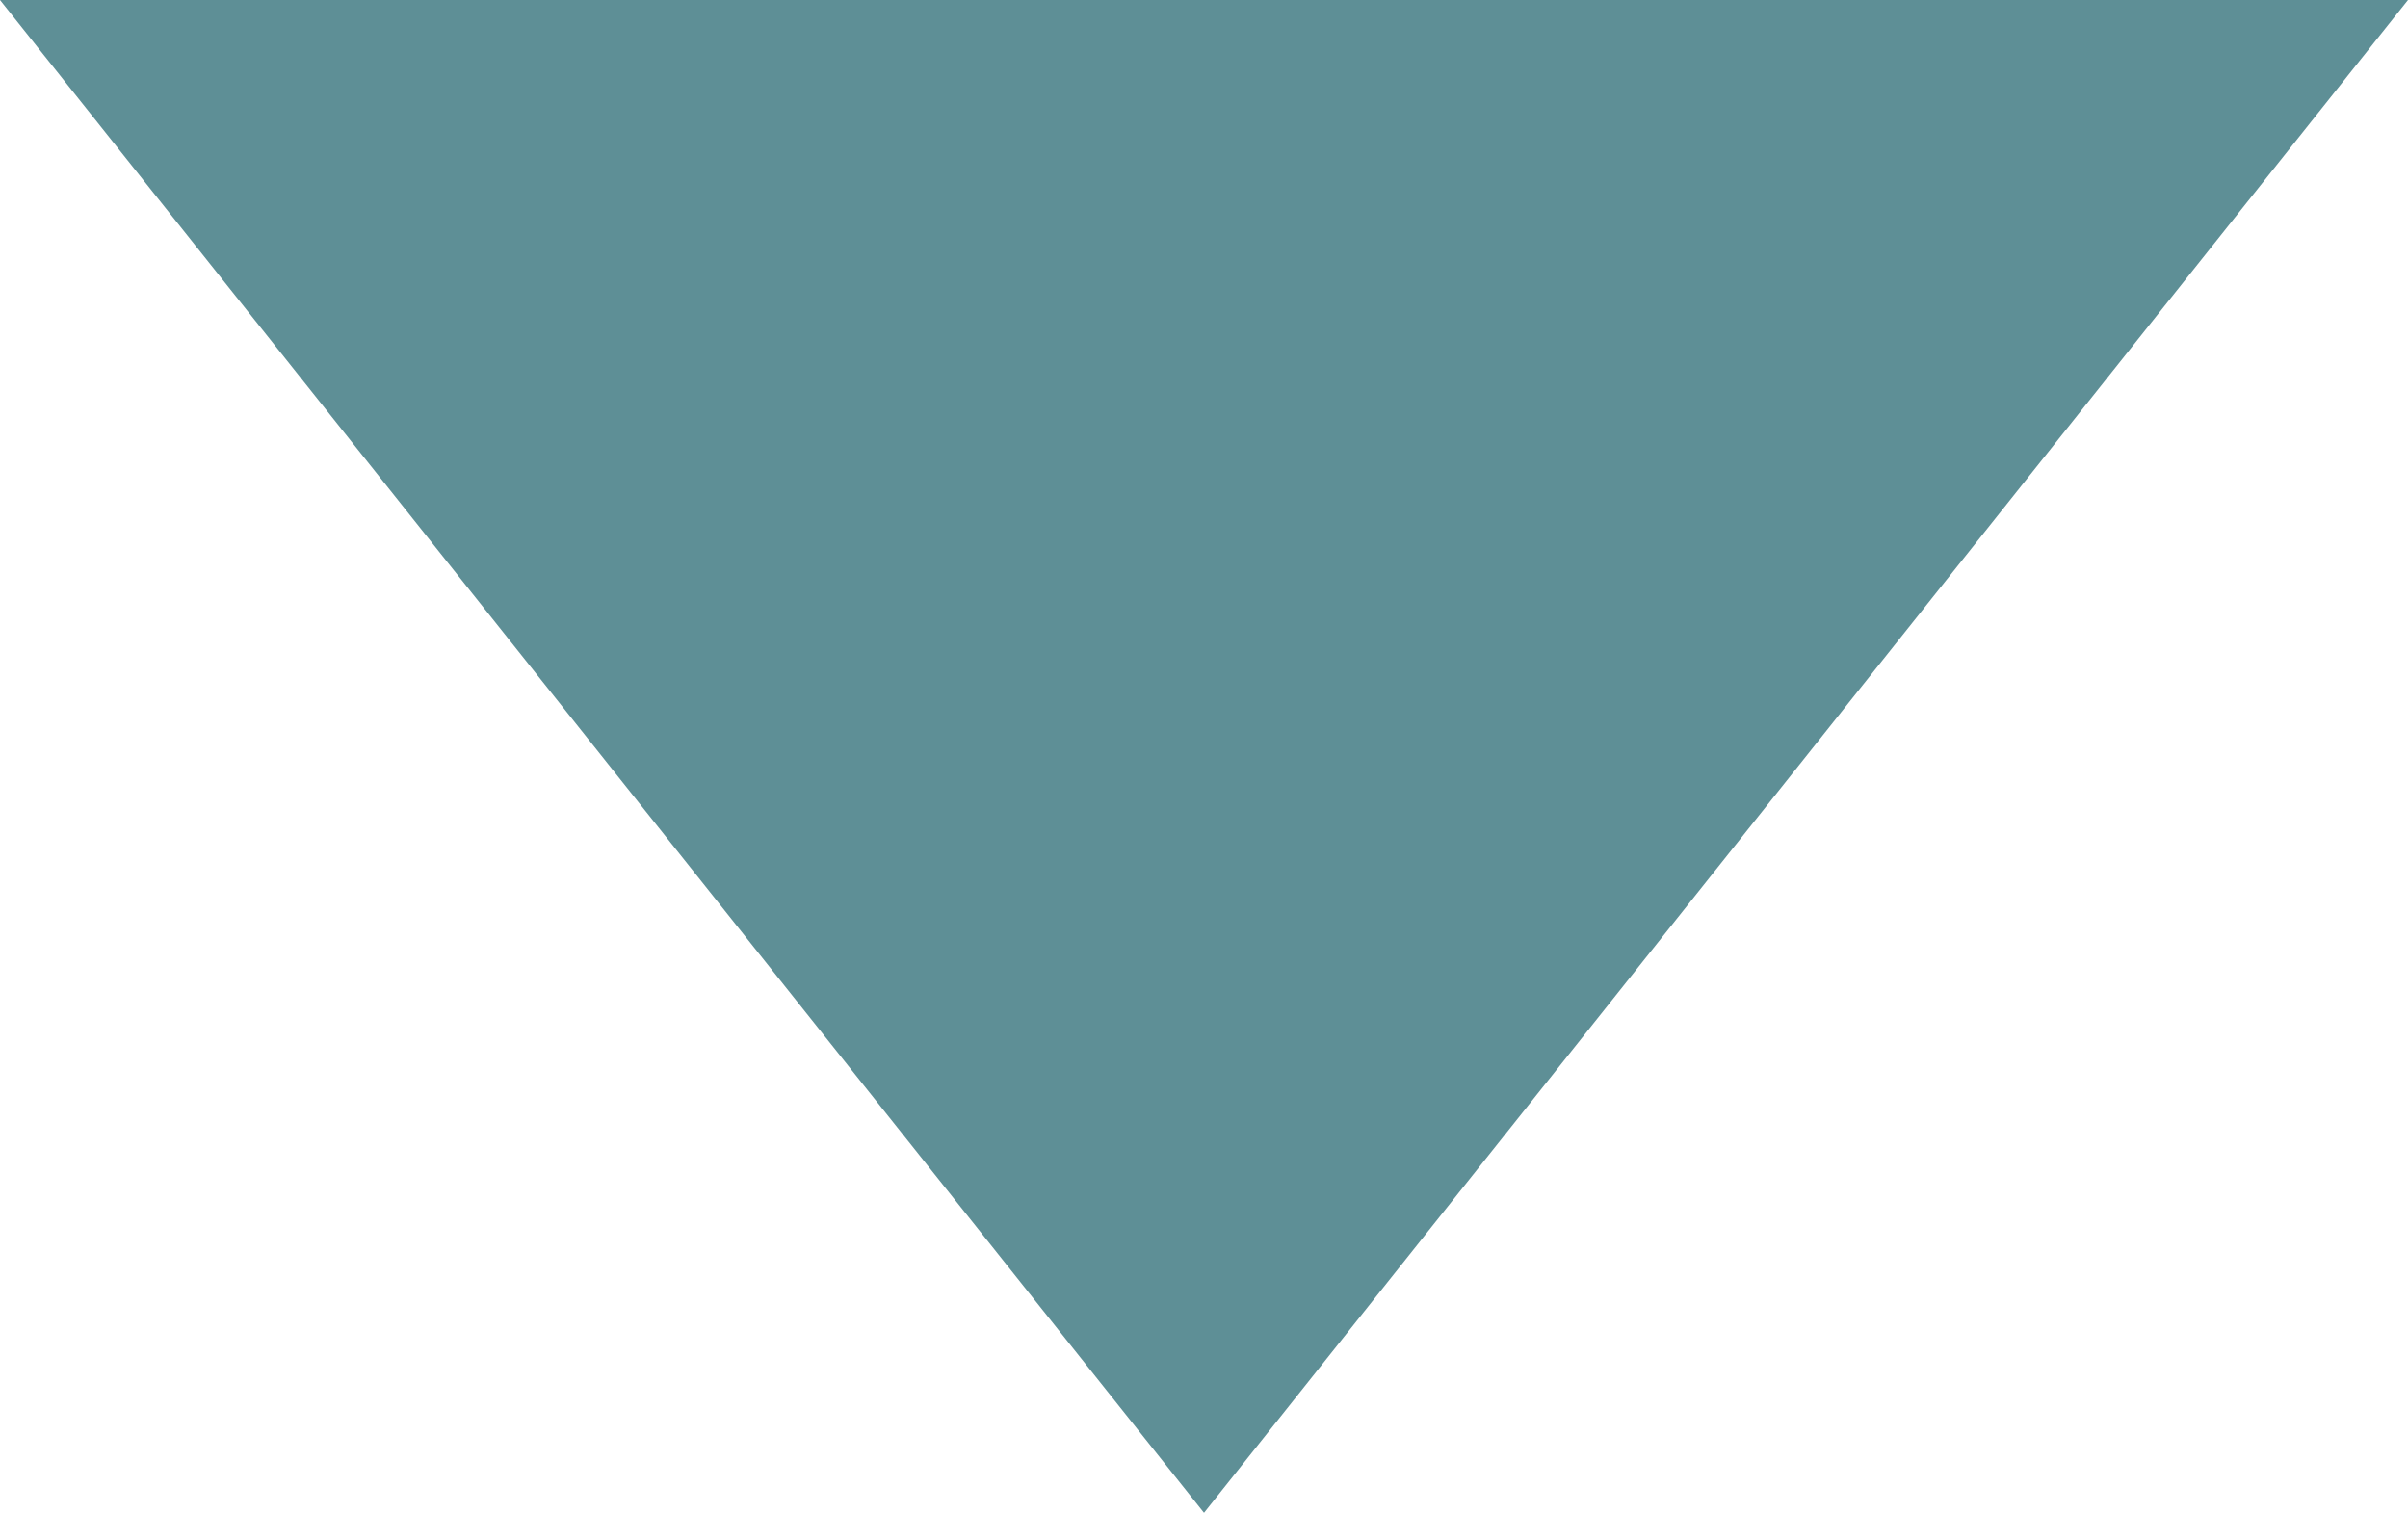 <?xml version="1.0" encoding="utf-8"?>
<!-- Generator: Adobe Illustrator 22.1.0, SVG Export Plug-In . SVG Version: 6.00 Build 0)  -->
<svg version="1.1" id="Layer_1" xmlns="http://www.w3.org/2000/svg" xmlns:xlink="http://www.w3.org/1999/xlink" x="0px" y="0px"
	 viewBox="0 0 22.6 14.2" style="enable-background:new 0 0 22.6 14.2;" xml:space="preserve">
<style type="text/css">
	.st0{fill:#5E8F96;}
</style>
<title>menubutton</title>
<polygon class="st0" points="11.3,14.2 22.6,0 0,0 "/>
</svg>

